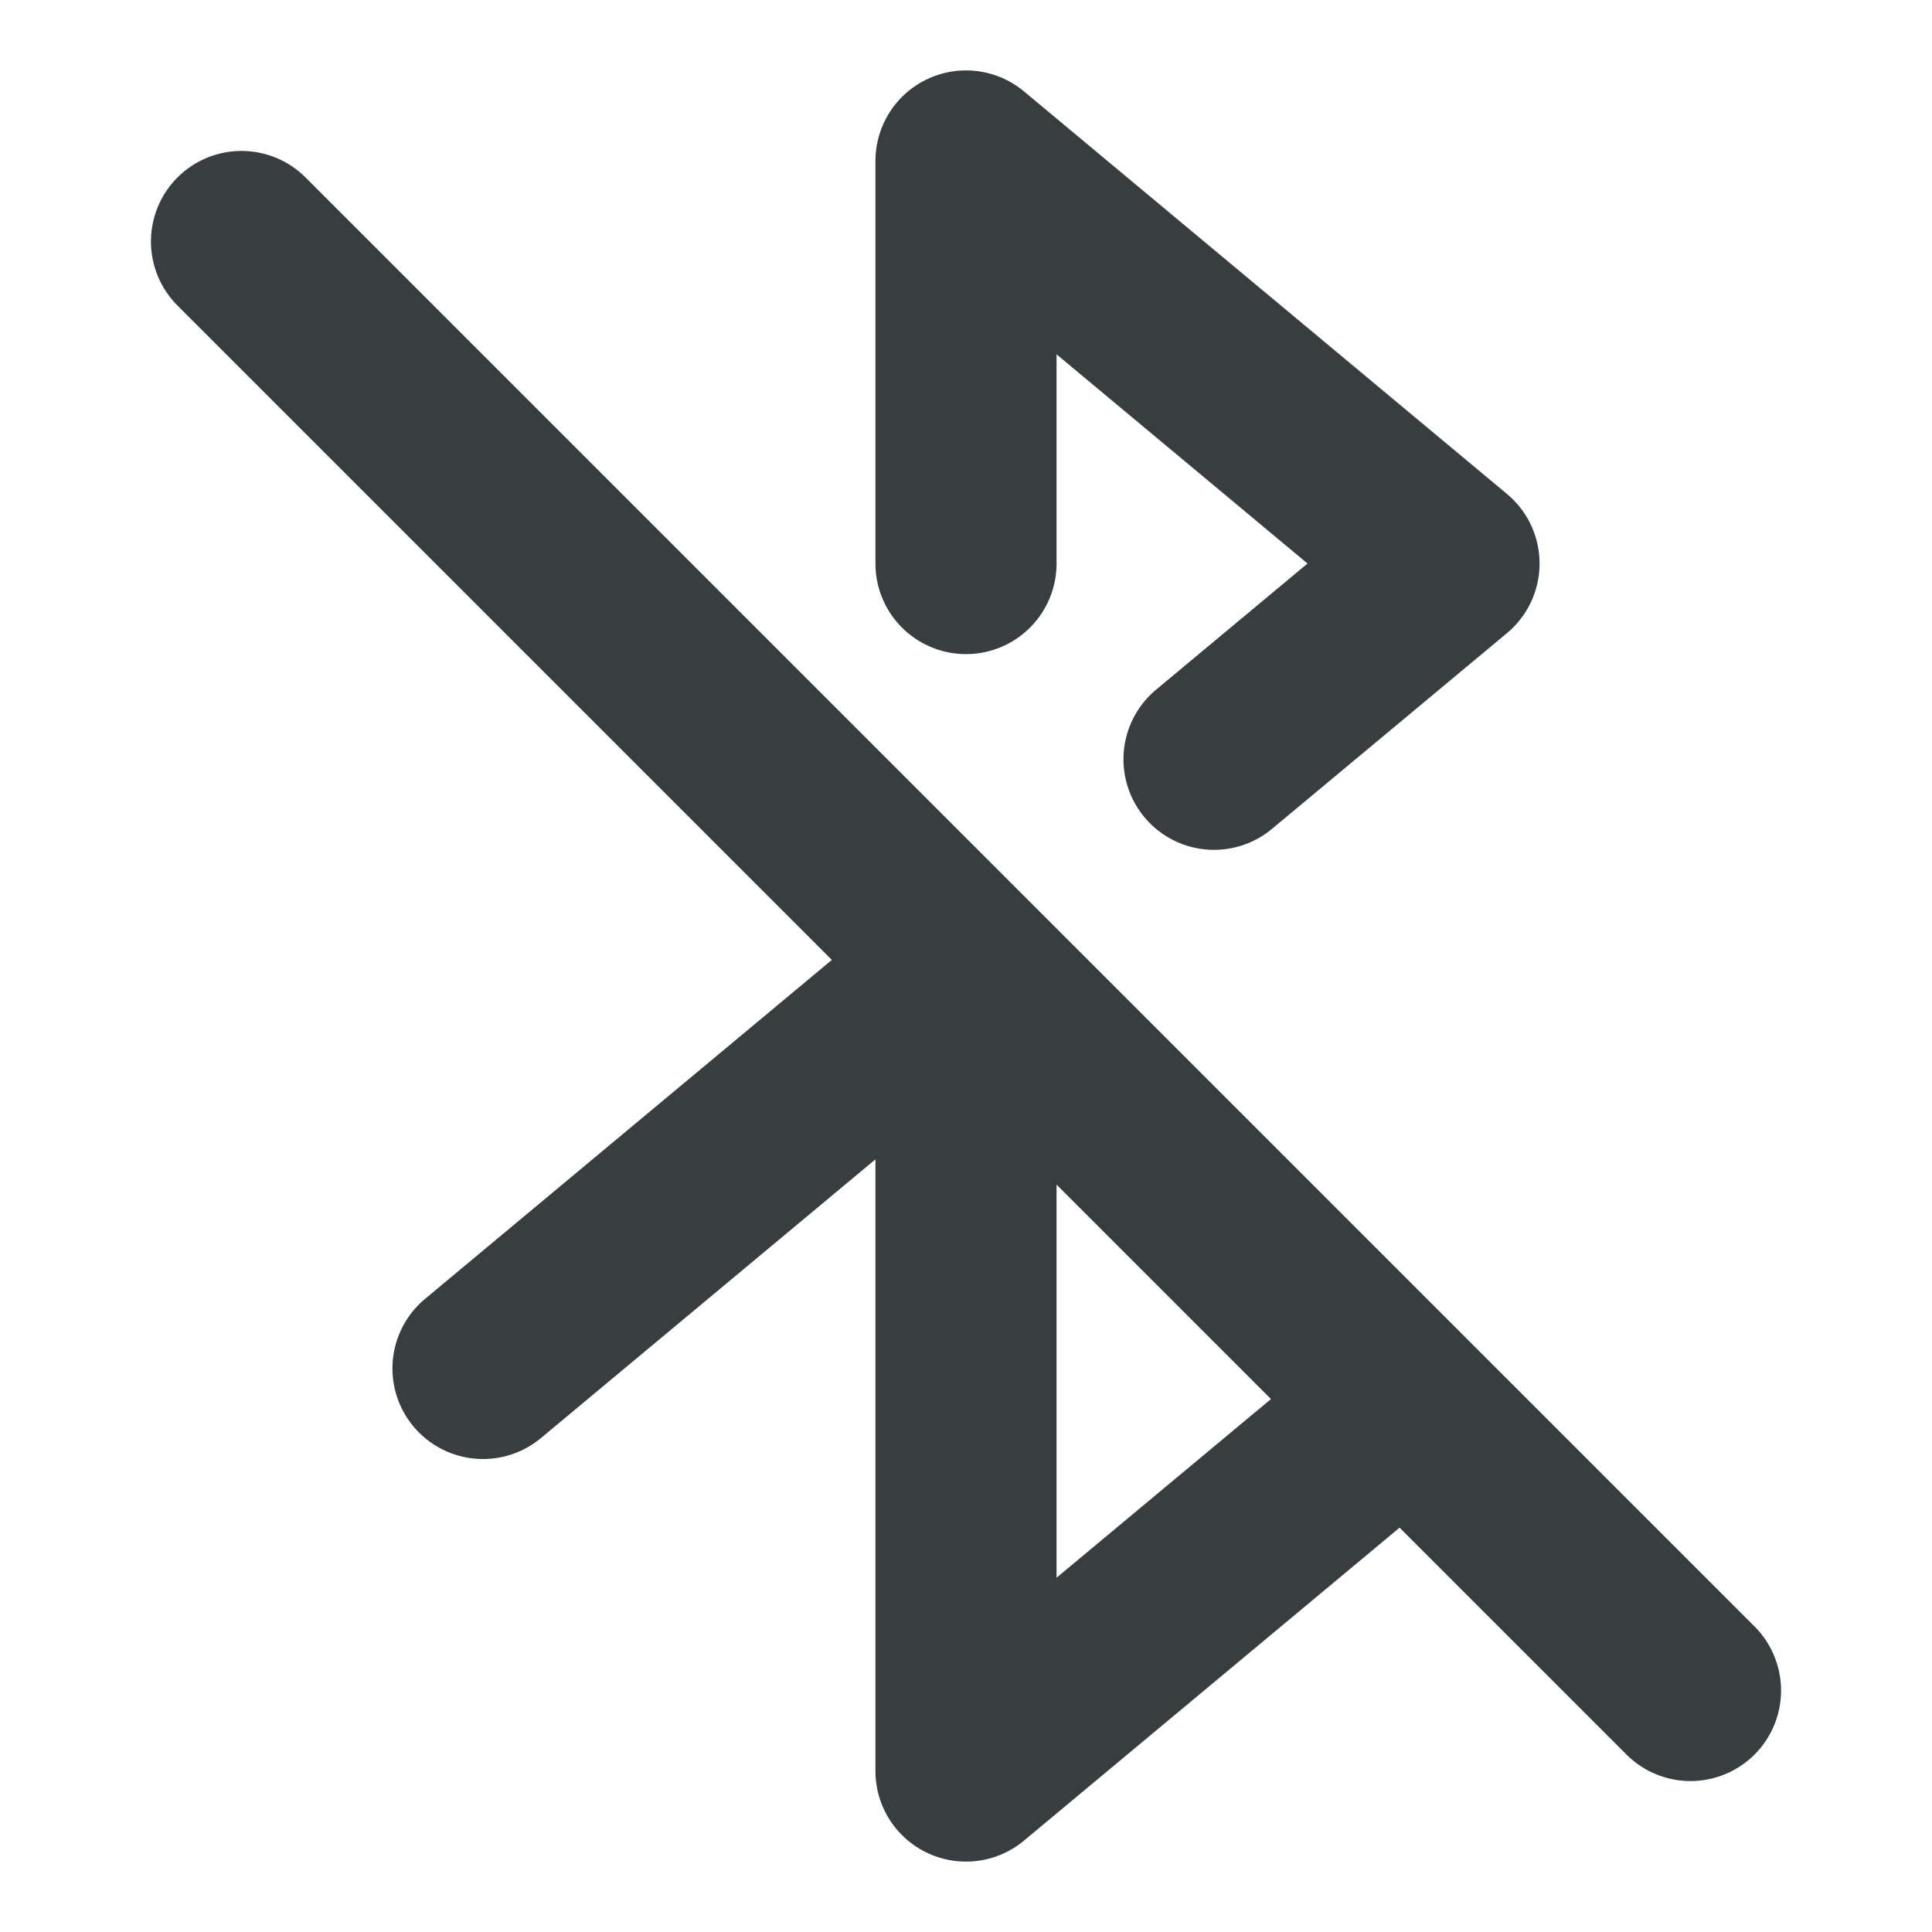 <svg width="16" height="16" viewBox="0 0 16 16" fill="none" xmlns="http://www.w3.org/2000/svg">
<path d="M4 11.333L8 8V14.667L11.627 11.645M8 4.667V1.333L12 4.667L10.054 6.288M14 14L2 2" stroke="#383E40" stroke-width="1.5" stroke-linecap="round" stroke-linejoin="round"/>
</svg>
